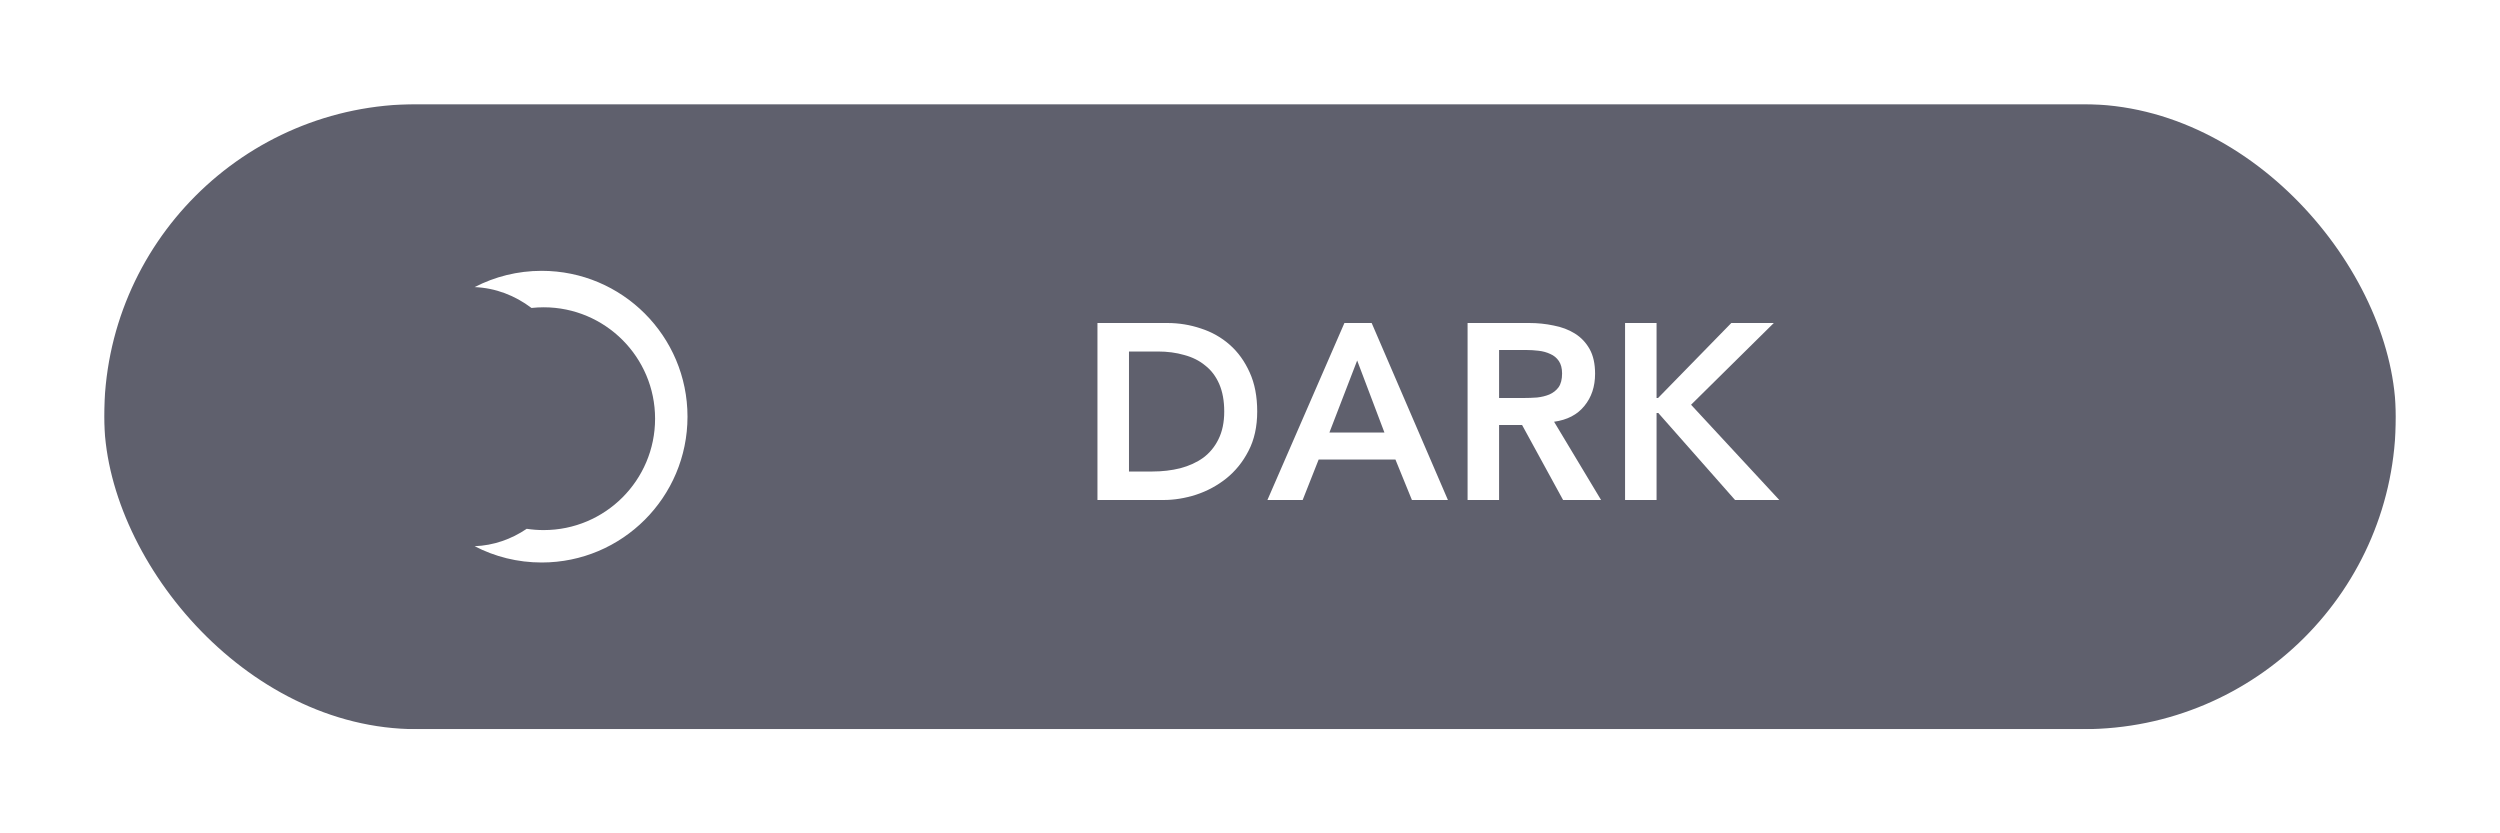 <svg width="120" height="40" viewBox="0 0 120 40" fill="none" xmlns="http://www.w3.org/2000/svg">
<g clip-path="url(#clip0_0_157)">
<g filter="url(#filter0_d_0_157)">
<rect x="5" y="5" width="110" height="30" rx="15" fill="#5F606D"/>
</g>
<path d="M52.678 15.504H56.026C56.587 15.504 57.127 15.592 57.647 15.768C58.166 15.936 58.627 16.196 59.026 16.548C59.426 16.9 59.746 17.344 59.986 17.88C60.227 18.408 60.346 19.032 60.346 19.752C60.346 20.48 60.206 21.112 59.926 21.648C59.654 22.176 59.298 22.616 58.858 22.968C58.426 23.312 57.943 23.572 57.407 23.748C56.879 23.916 56.358 24 55.846 24H52.678V15.504ZM55.319 22.632C55.791 22.632 56.234 22.58 56.651 22.476C57.075 22.364 57.443 22.196 57.755 21.972C58.066 21.74 58.31 21.444 58.486 21.084C58.67 20.716 58.763 20.272 58.763 19.752C58.763 19.24 58.682 18.8 58.523 18.432C58.362 18.064 58.139 17.768 57.85 17.544C57.571 17.312 57.234 17.144 56.843 17.04C56.459 16.928 56.035 16.872 55.571 16.872H54.191V22.632H55.319ZM64.532 15.504H65.84L69.5 24H67.772L66.98 22.056H63.296L62.528 24H60.836L64.532 15.504ZM66.452 20.76L65.144 17.304L63.812 20.76H66.452ZM70.444 15.504H73.396C73.804 15.504 74.196 15.544 74.572 15.624C74.956 15.696 75.296 15.824 75.592 16.008C75.888 16.192 76.124 16.44 76.3 16.752C76.476 17.064 76.564 17.46 76.564 17.94C76.564 18.556 76.392 19.072 76.048 19.488C75.712 19.904 75.228 20.156 74.596 20.244L76.852 24H75.028L73.06 20.4H71.956V24H70.444V15.504ZM73.132 19.104C73.348 19.104 73.564 19.096 73.78 19.08C73.996 19.056 74.192 19.008 74.368 18.936C74.552 18.856 74.7 18.74 74.812 18.588C74.924 18.428 74.98 18.208 74.98 17.928C74.98 17.68 74.928 17.48 74.824 17.328C74.72 17.176 74.584 17.064 74.416 16.992C74.248 16.912 74.06 16.86 73.852 16.836C73.652 16.812 73.456 16.8 73.264 16.8H71.956V19.104H73.132ZM78.003 15.504H79.515V19.104H79.587L83.103 15.504H85.143L81.171 19.428L85.407 24H83.283L79.599 19.824H79.515V24H78.003V15.504Z" fill="white"/>
<path fill-rule="evenodd" clip-rule="evenodd" d="M33 20C33 23.866 29.866 27 26 27C24.84 27 23.746 26.718 22.783 26.218C23.692 26.183 24.543 25.883 25.282 25.383C25.547 25.423 25.82 25.444 26.097 25.444C29.05 25.444 31.444 23.05 31.444 20.097C31.444 17.144 29.05 14.75 26.097 14.75C25.899 14.75 25.703 14.761 25.511 14.782C24.721 14.184 23.787 13.821 22.783 13.781C23.746 13.282 24.84 13 26 13C29.866 13 33 16.134 33 20Z" fill="white"/>
</g>
<defs>
<filter id="filter0_d_0_157" x="-5" y="-5" width="130" height="50" filterUnits="userSpaceOnUse" color-interpolation-filters="sRGB">
<feFlood flood-opacity="0" result="BackgroundImageFix"/>
<feColorMatrix in="SourceAlpha" type="matrix" values="0 0 0 0 0 0 0 0 0 0 0 0 0 0 0 0 0 0 127 0" result="hardAlpha"/>
<feOffset/>
<feGaussianBlur stdDeviation="5"/>
<feColorMatrix type="matrix" values="0 0 0 0 0.373 0 0 0 0 0.376 0 0 0 0 0.427 0 0 0 0.7 0"/>
<feBlend mode="normal" in2="BackgroundImageFix" result="effect1_dropShadow_0_157"/>
<feBlend mode="normal" in="SourceGraphic" in2="effect1_dropShadow_0_157" result="shape"/>
</filter>
<clipPath id="clip0_0_157">
<rect width="110" height="30" fill="white" transform="translate(5 5)"/>
</clipPath>
</defs>
</svg>
